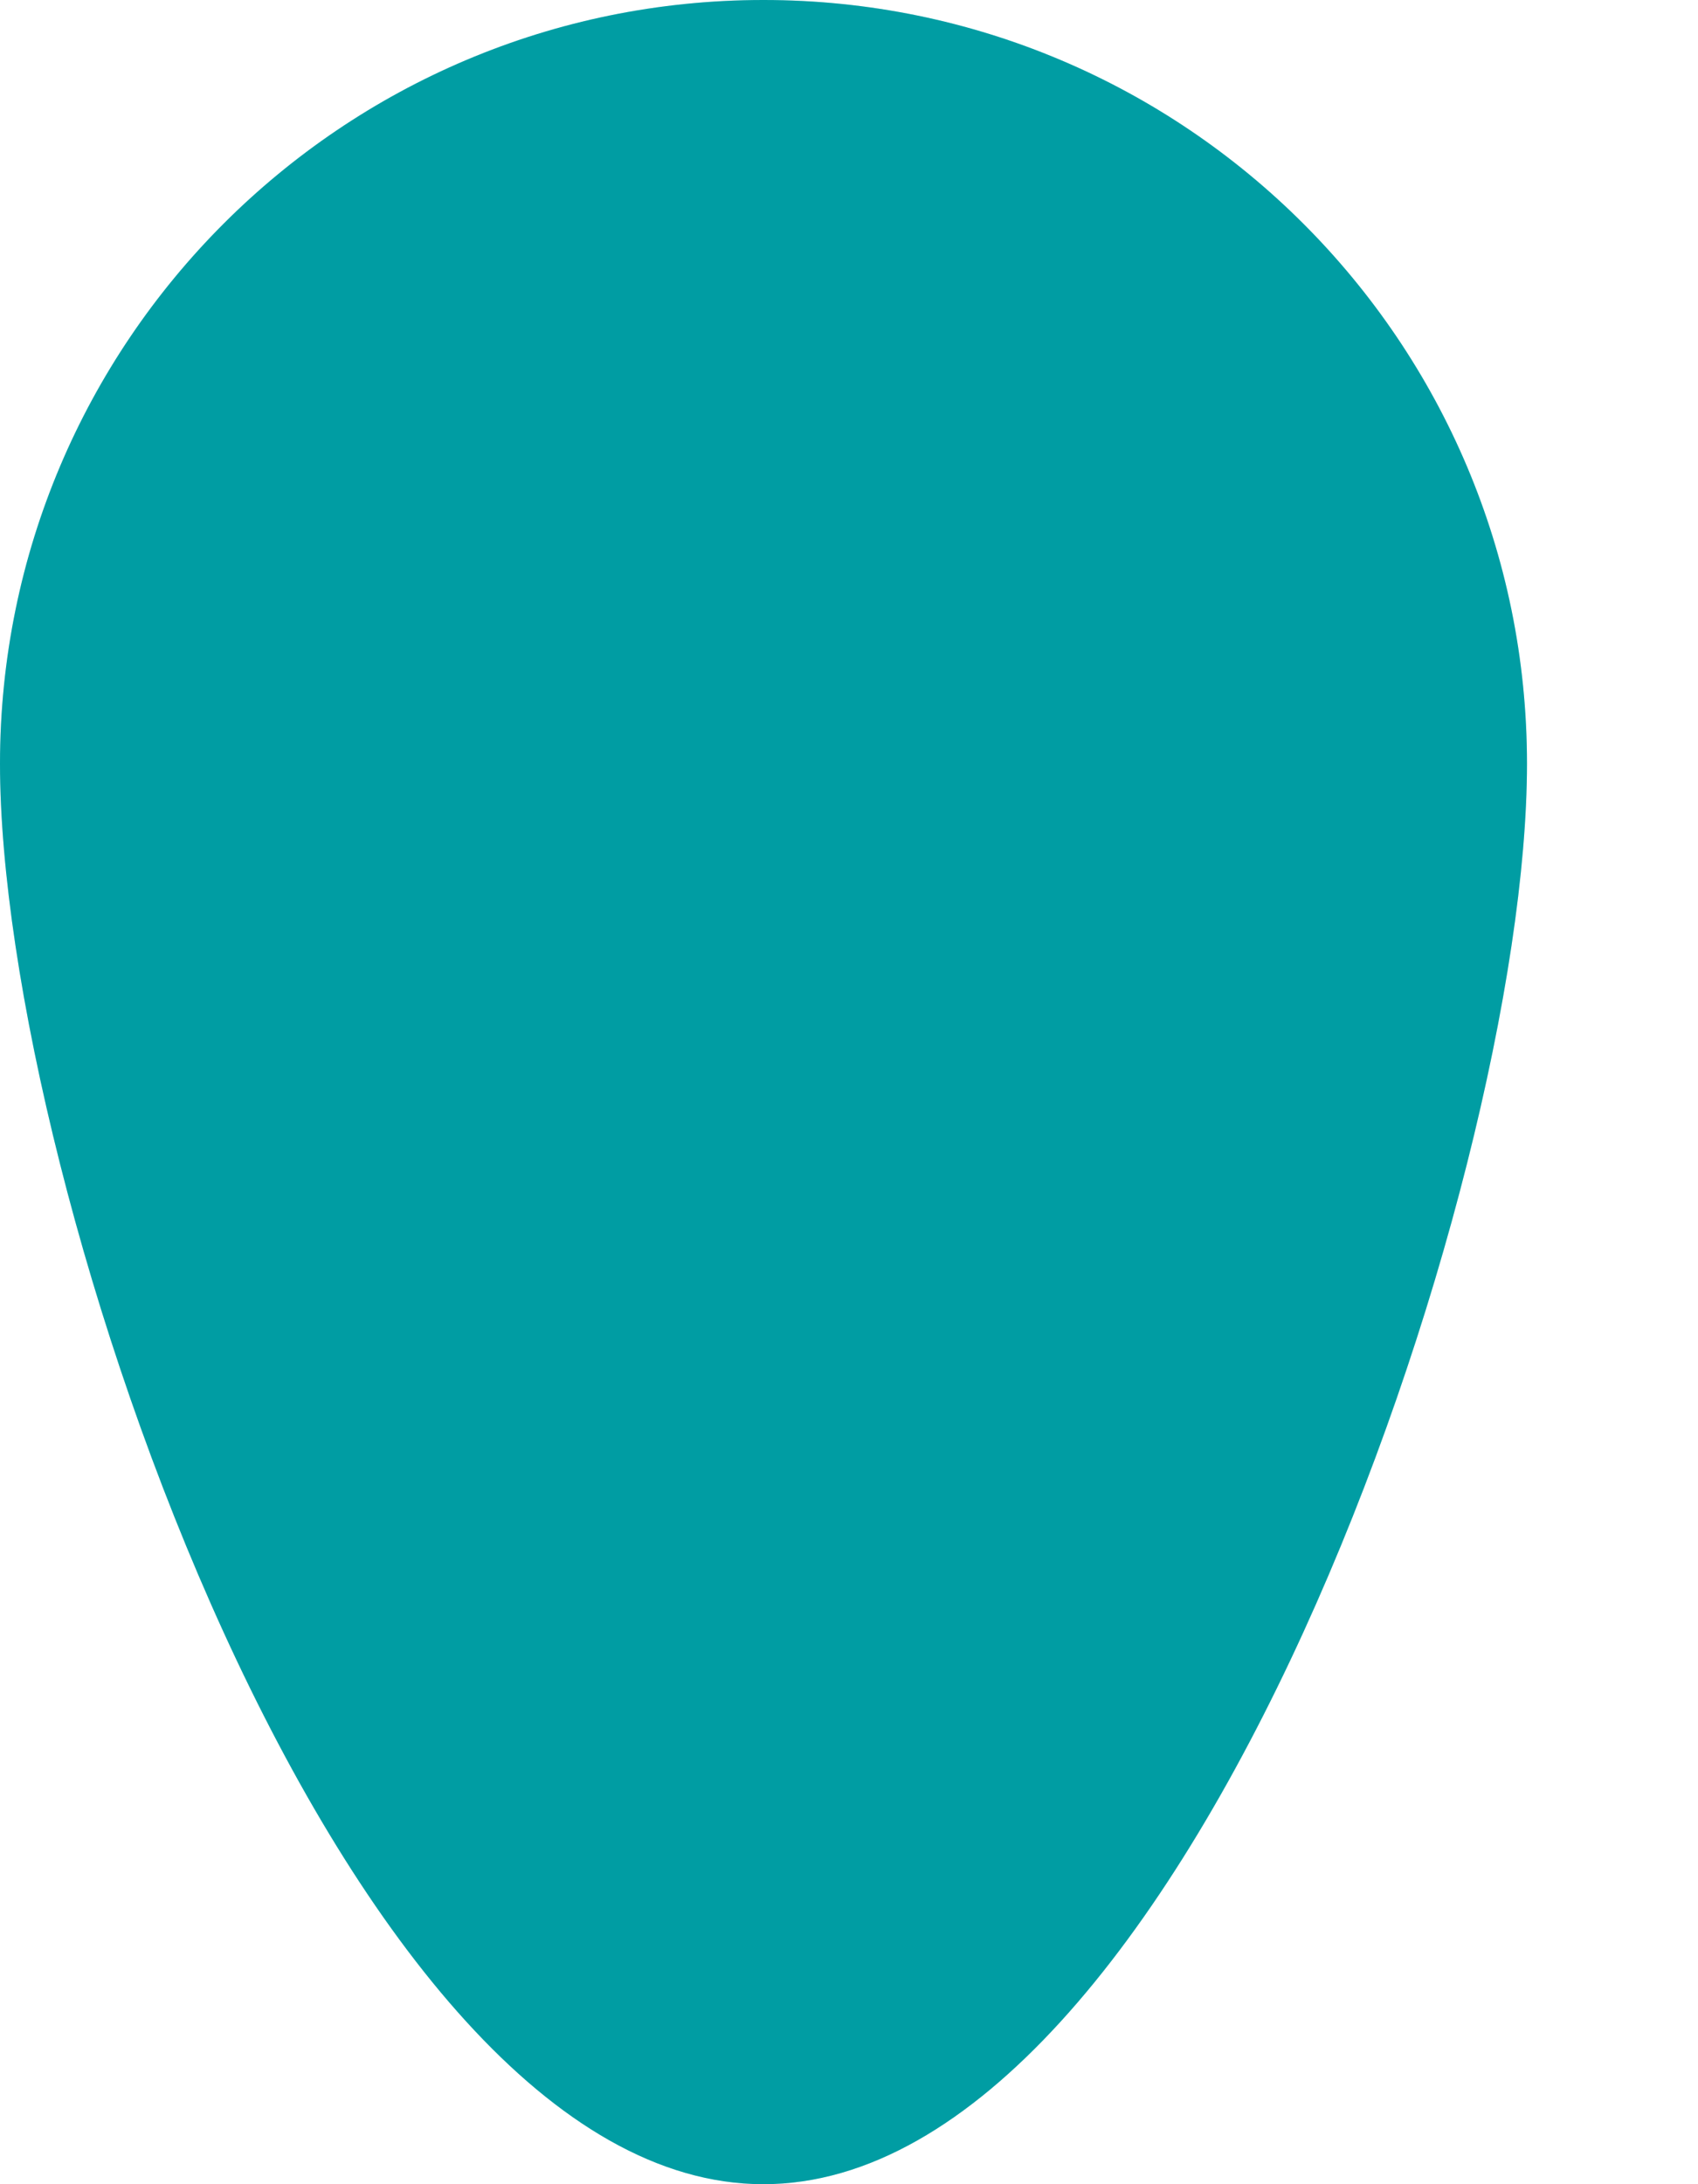 <svg width="7" height="9" viewBox="0 0 7 9" fill="none" xmlns="http://www.w3.org/2000/svg">
<path d="M6.295 3.147C6.295 4.886 4.886 9 3.147 9C1.409 9 0 4.886 0 3.147C0 1.409 1.409 0 3.147 0C4.886 0 6.295 1.409 6.295 3.147Z" fill="#00C4CC"/>
<path d="M6.295 3.147C6.295 4.886 4.886 9 3.147 9C1.409 9 0 4.886 0 3.147C0 1.409 1.409 0 3.147 0C4.886 0 6.295 1.409 6.295 3.147Z" fill="black" fill-opacity="0.2"/>
</svg>
